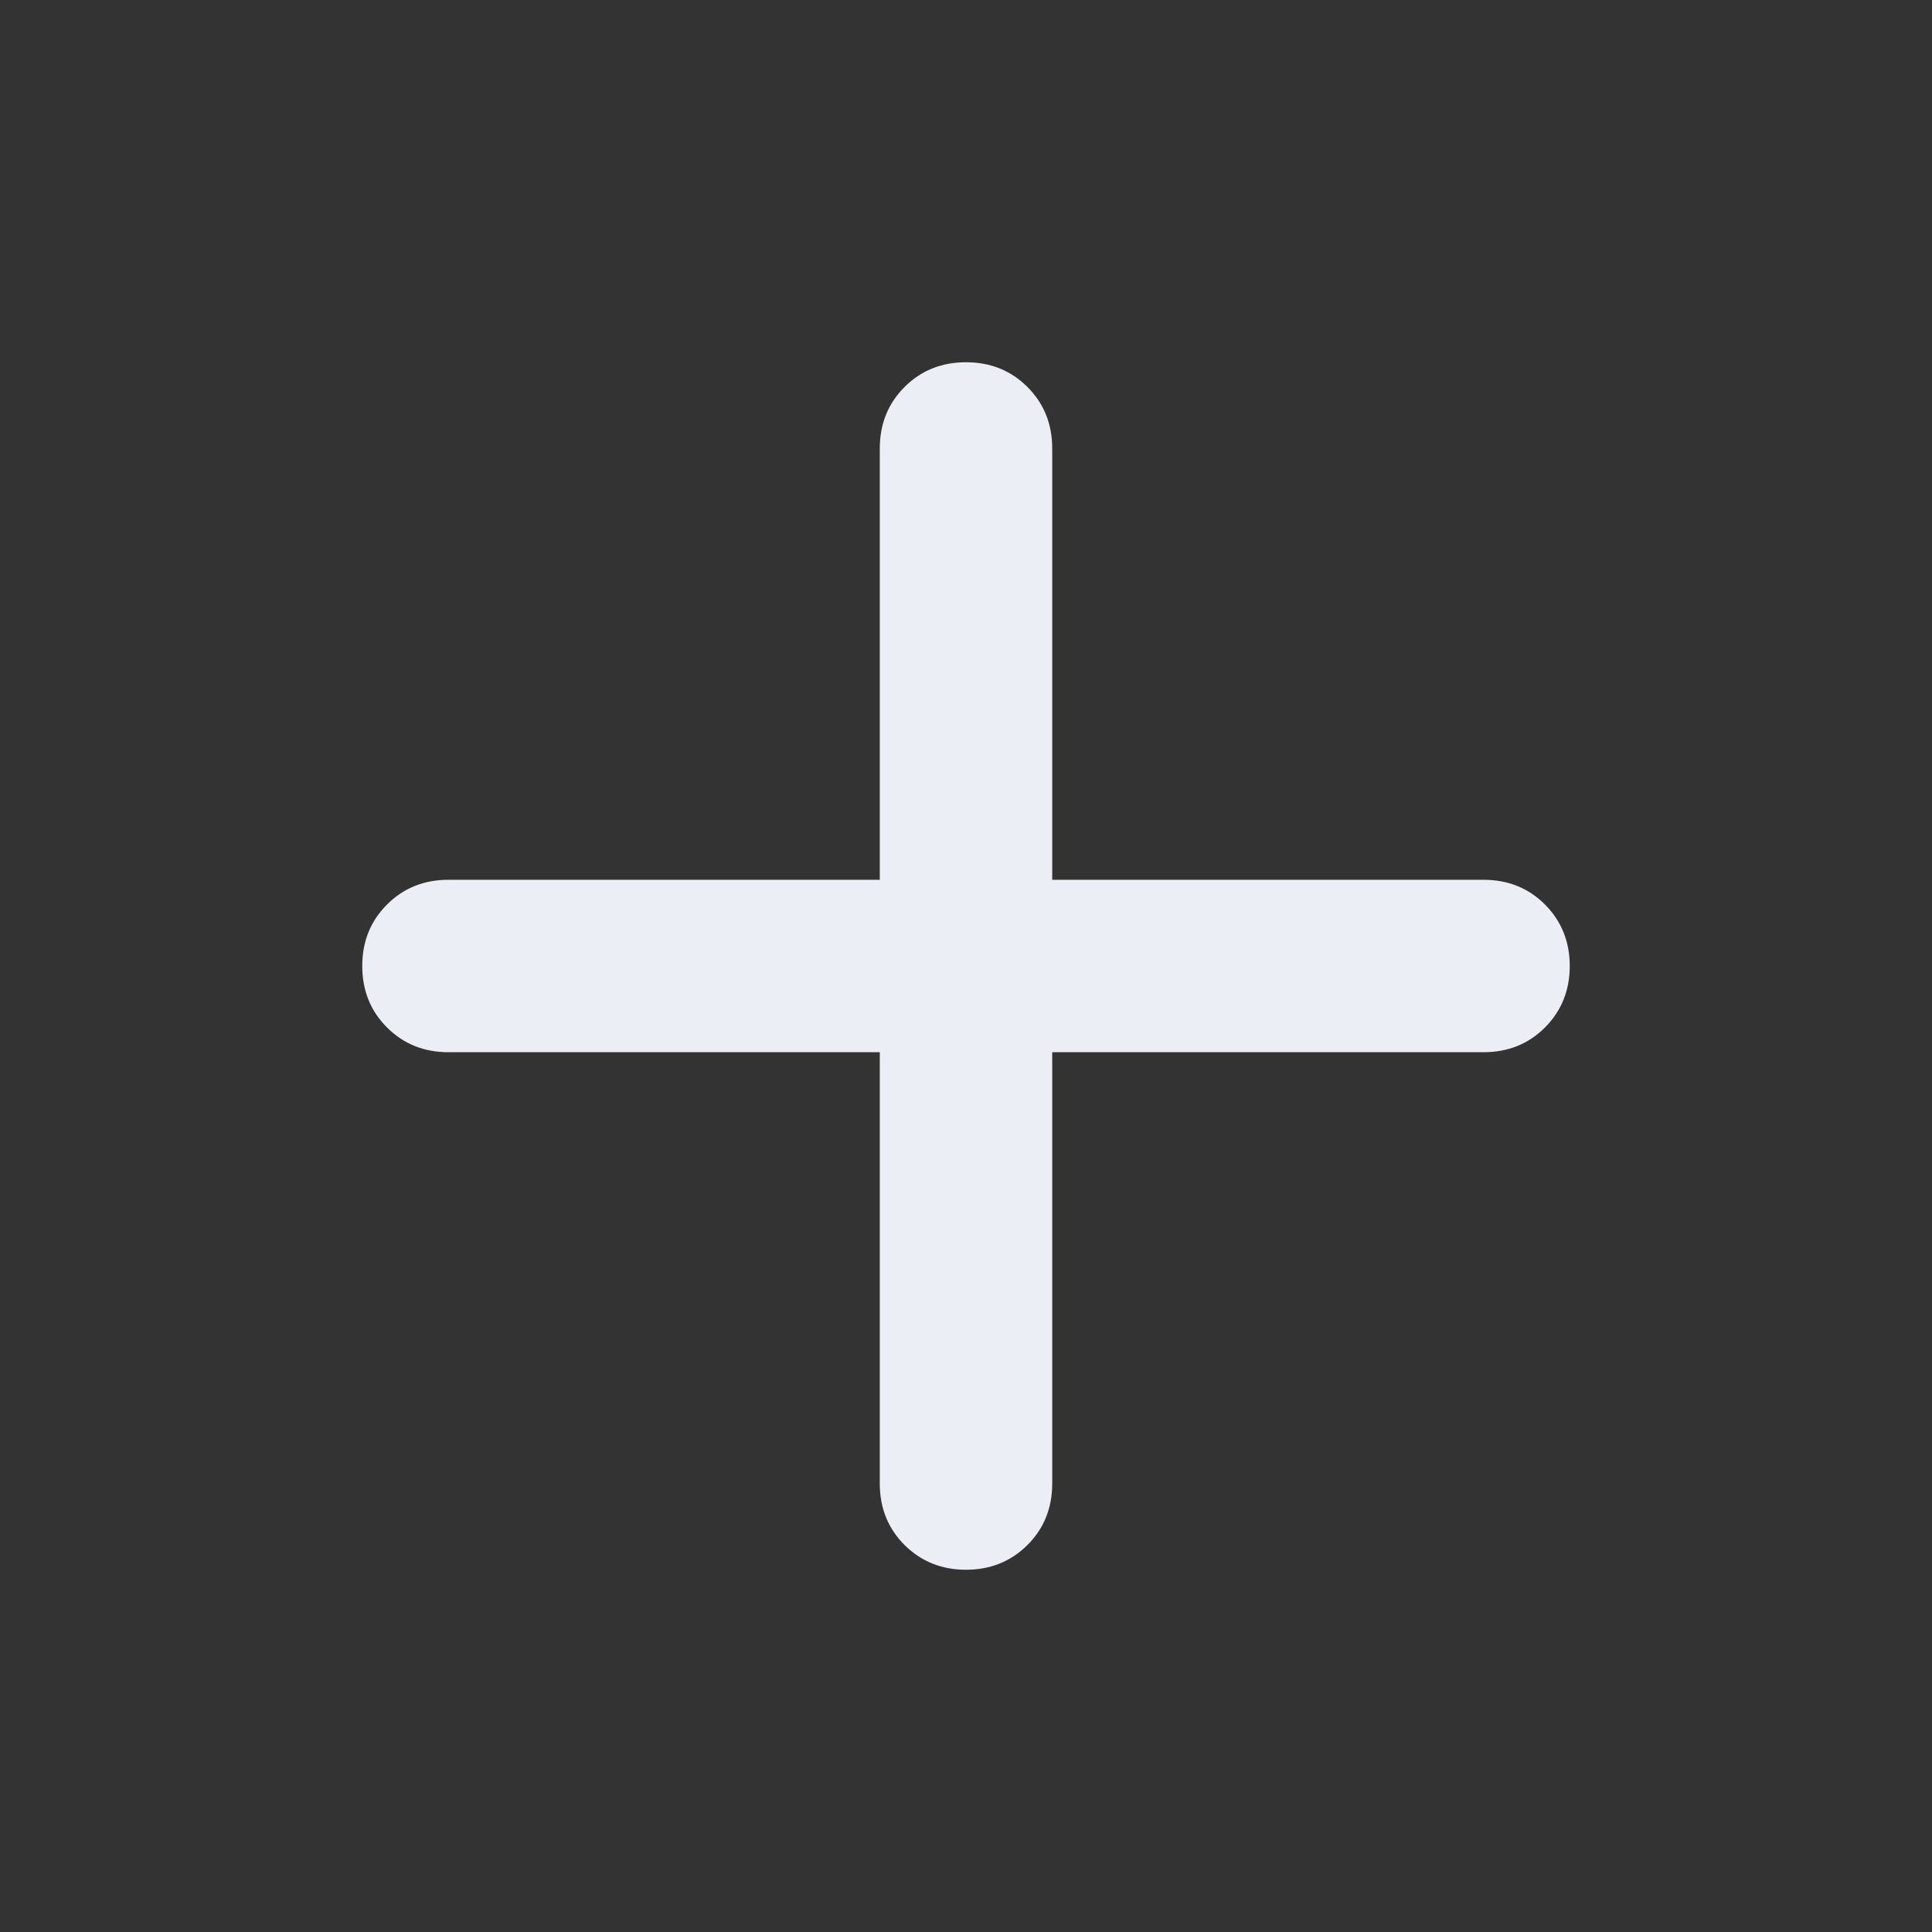 <svg width="16" height="16" viewBox="0 0 16 16" fill="none" xmlns="http://www.w3.org/2000/svg">
  <rect x="0" y="0" width="16" height="16" fill="#333333" stroke="none"/>
  <g mask="url(#mask0_266_8044)">
    <path d="M7.286 8.714H3.714C3.512 8.714 3.342 8.646 3.205 8.509C3.068 8.372 3 8.202 3 8C3 7.798 3.068 7.628 3.205 7.491C3.342 7.354 3.512 7.286 3.714 7.286H7.286V3.714C7.286 3.512 7.354 3.342 7.491 3.205C7.628 3.068 7.798 3 8 3C8.202 3 8.372 3.068 8.509 3.205C8.646 3.342 8.714 3.512 8.714 3.714V7.286H12.286C12.488 7.286 12.658 7.354 12.795 7.491C12.931 7.628 13 7.798 13 8C13 8.202 12.931 8.372 12.795 8.509C12.658 8.646 12.488 8.714 12.286 8.714H8.714V12.286C8.714 12.488 8.646 12.658 8.509 12.795C8.372 12.931 8.202 13 8 13C7.798 13 7.628 12.931 7.491 12.795C7.354 12.658 7.286 12.488 7.286 12.286V8.714Z" fill="#EBEFF5"/>
  </g>
</svg>